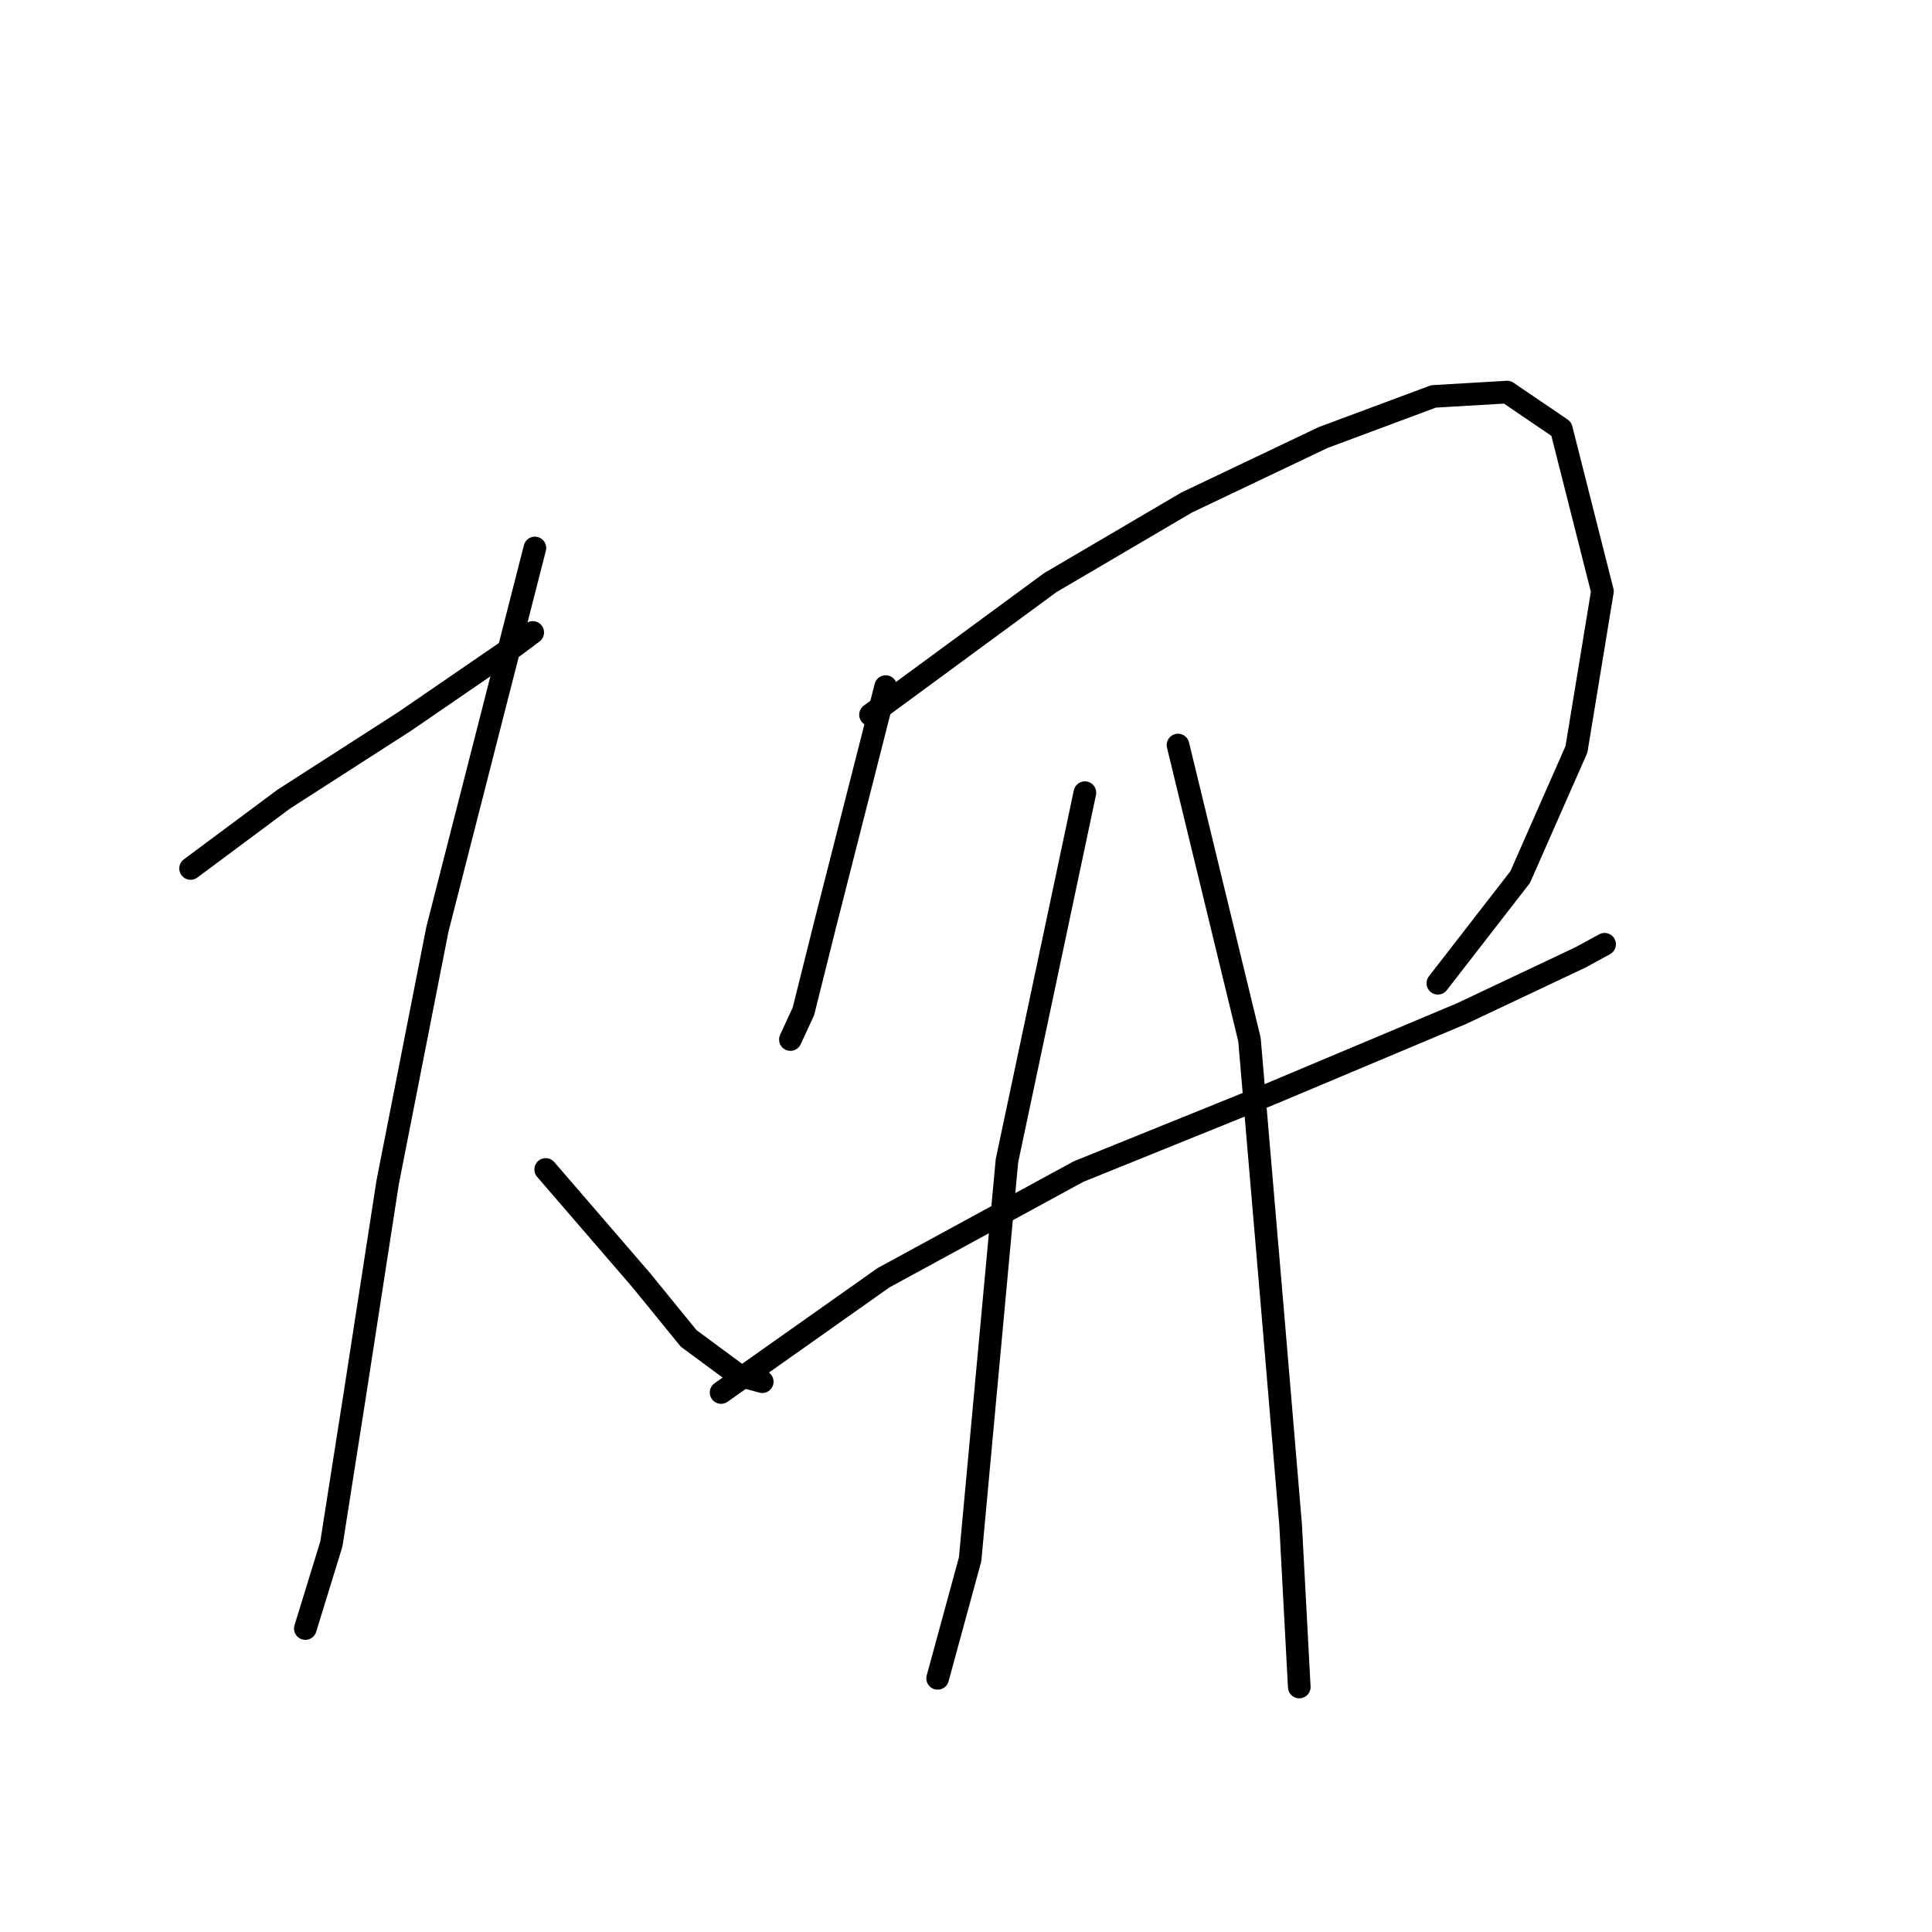 <?xml version="1.0" standalone="no"?>
    <svg width="256" height="256" xmlns="http://www.w3.org/2000/svg" version="1.1">
    <polyline stroke="black" stroke-width="3" stroke-linecap="round" fill="transparent" stroke-linejoin="round" points="25.253 115.077 37.591 105.895 53.659 95.566 68.292 85.524 70.588 83.802 70.588 83.802 " />
        <polyline stroke="black" stroke-width="3" stroke-linecap="round" fill="transparent" stroke-linejoin="round" points="70.875 72.612 57.963 123.111 51.363 156.682 47.059 184.514 43.903 204.599 40.46 215.789 40.46 215.789 " />
        <polyline stroke="black" stroke-width="3" stroke-linecap="round" fill="transparent" stroke-linejoin="round" points="72.309 154.96 84.934 169.593 91.246 177.341 97.846 182.218 101.002 183.079 101.002 183.079 " />
        <polyline stroke="black" stroke-width="3" stroke-linecap="round" fill="transparent" stroke-linejoin="round" points="117.357 90.975 109.323 122.537 106.454 134.014 104.732 137.744 104.732 137.744 " />
        <polyline stroke="black" stroke-width="3" stroke-linecap="round" fill="transparent" stroke-linejoin="round" points="115.348 94.705 139.163 77.203 157.24 66.586 175.316 57.978 189.95 52.527 199.705 51.953 206.878 56.831 212.33 78.35 208.887 99.296 201.427 116.225 190.524 130.284 190.524 130.284 " />
        <polyline stroke="black" stroke-width="3" stroke-linecap="round" fill="transparent" stroke-linejoin="round" points="95.55 184.514 117.07 169.307 142.893 155.247 168.43 144.918 193.68 134.301 209.461 126.841 212.617 125.12 212.617 125.12 " />
        <polyline stroke="black" stroke-width="3" stroke-linecap="round" fill="transparent" stroke-linejoin="round" points="143.754 105.035 133.425 153.812 130.269 187.957 128.547 206.607 124.243 222.388 124.243 222.388 " />
        <polyline stroke="black" stroke-width="3" stroke-linecap="round" fill="transparent" stroke-linejoin="round" points="156.092 98.722 165.561 137.744 168.717 174.758 171.012 202.016 172.16 223.536 172.16 223.536 " />
        </svg>
